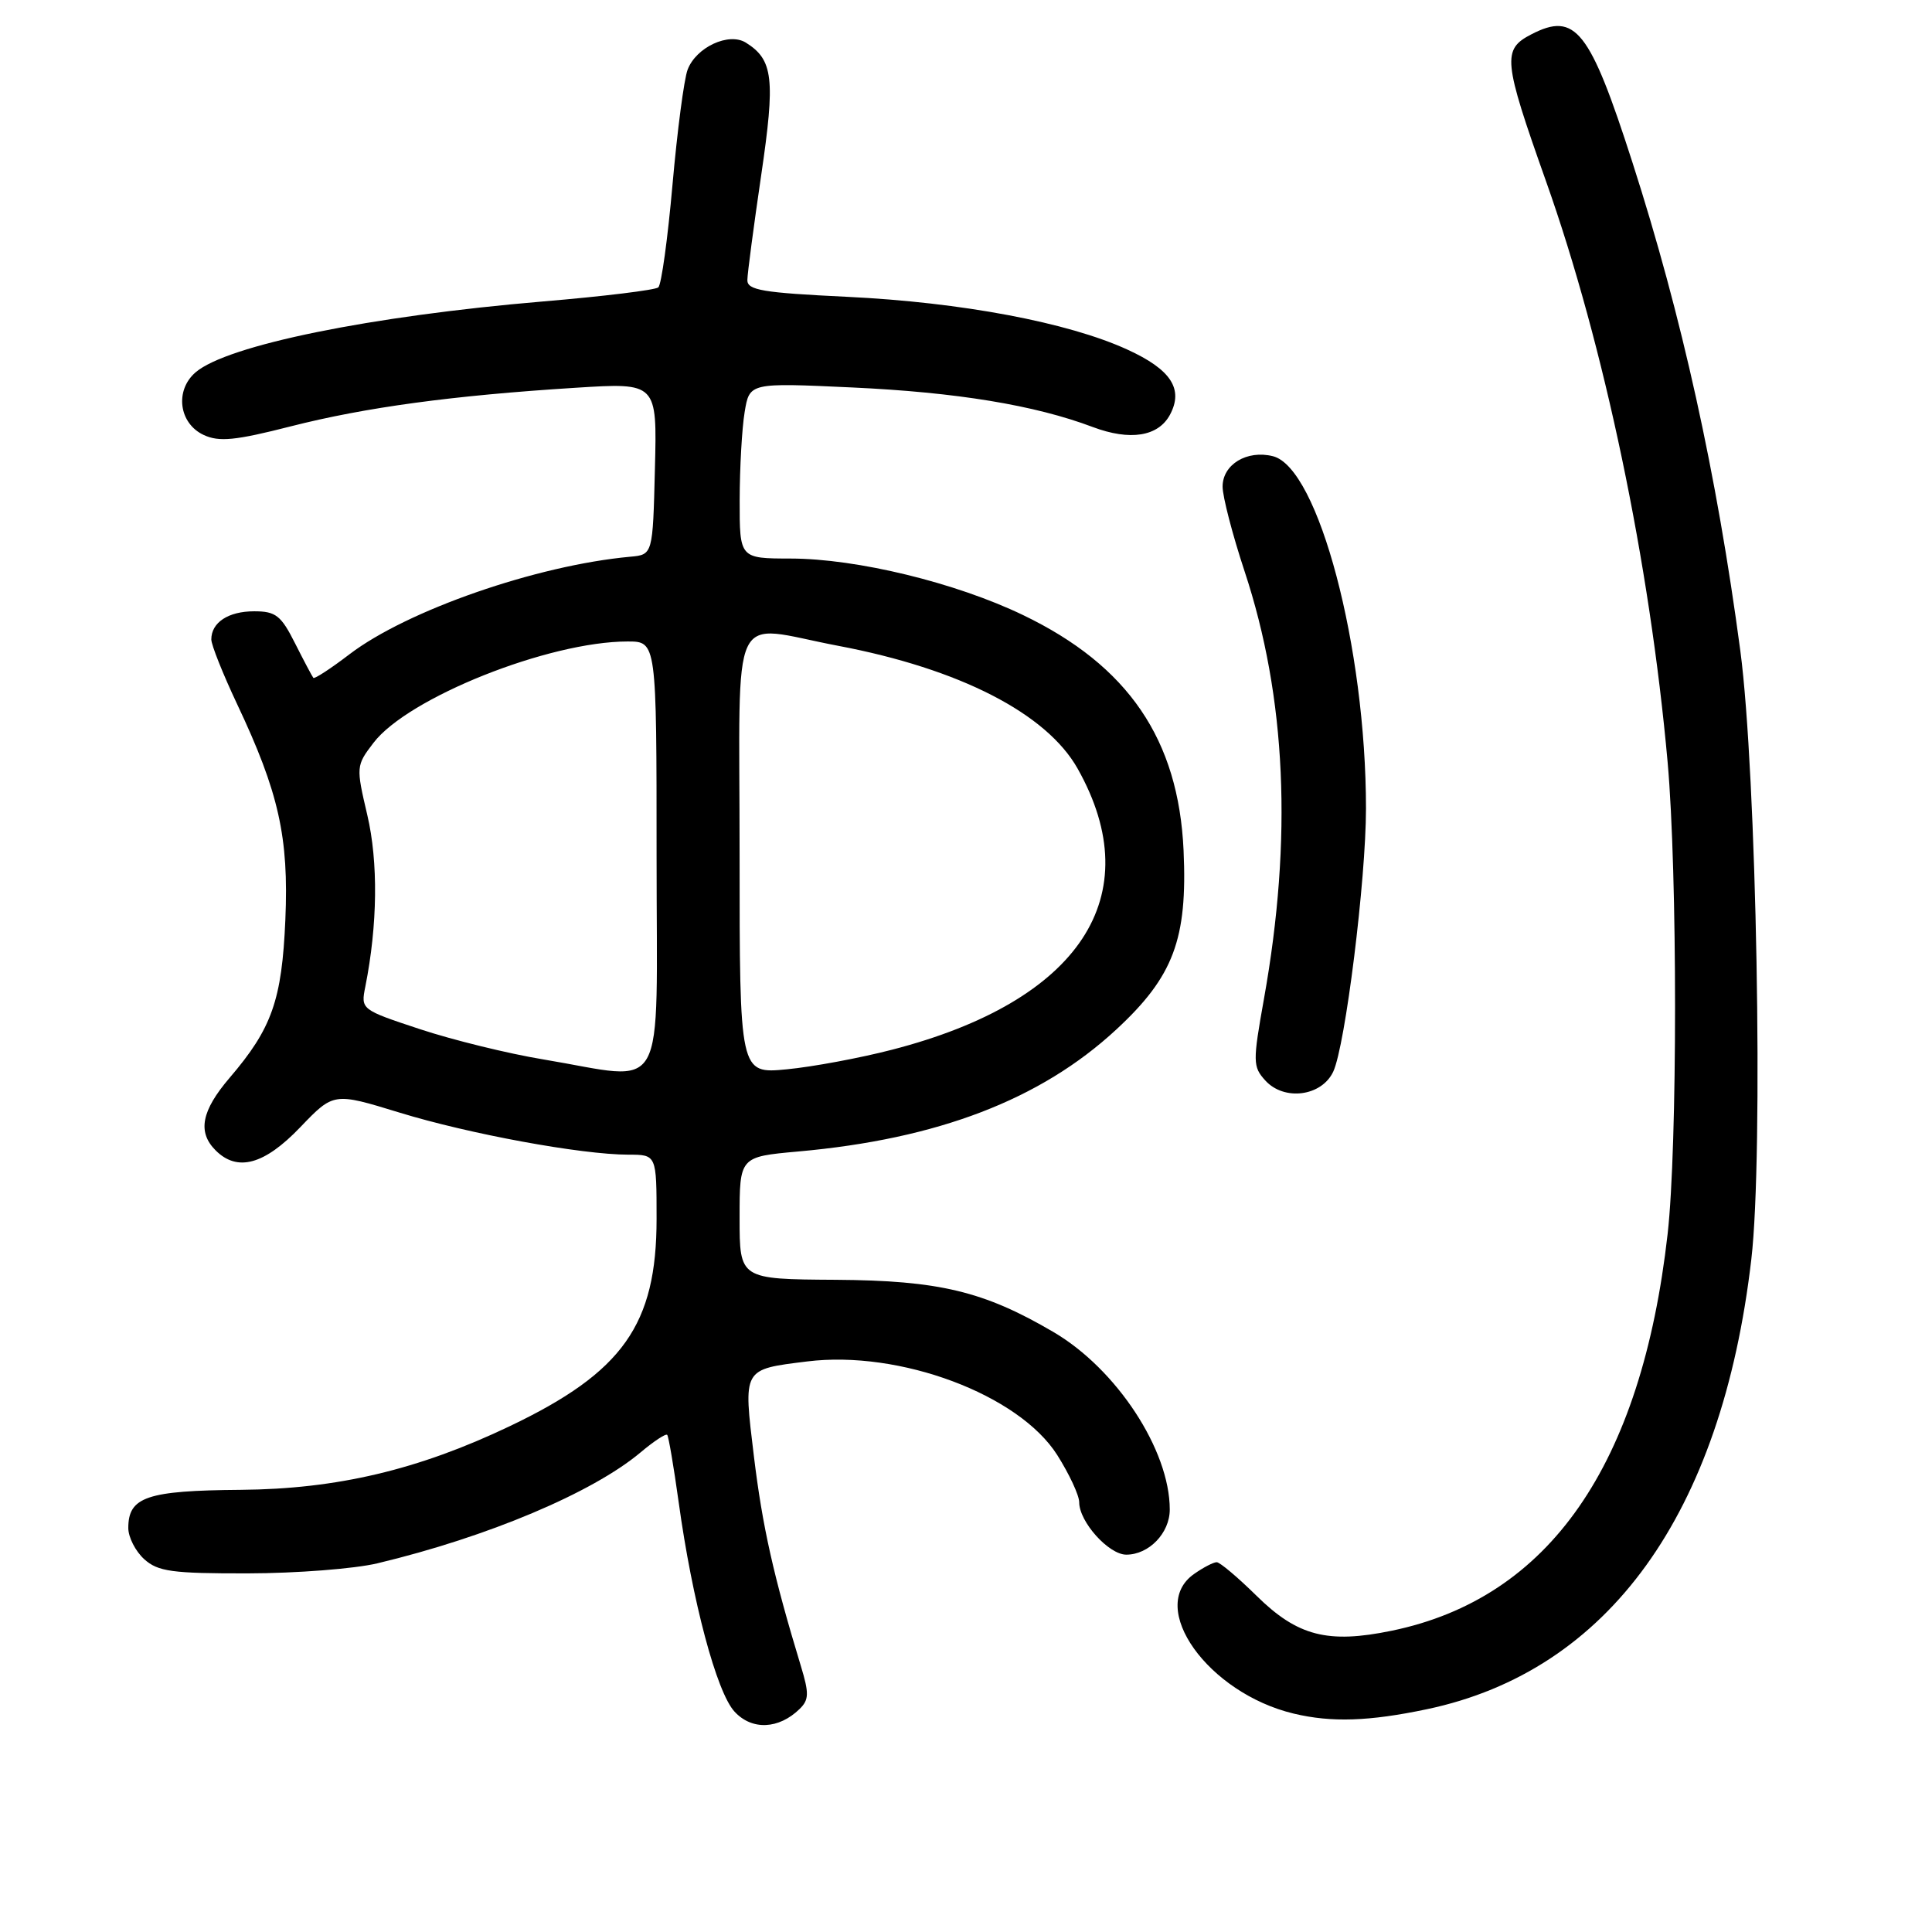 <?xml version="1.0" encoding="UTF-8" standalone="no"?>
<!DOCTYPE svg PUBLIC "-//W3C//DTD SVG 1.1//EN" "http://www.w3.org/Graphics/SVG/1.1/DTD/svg11.dtd" >
<svg xmlns="http://www.w3.org/2000/svg" xmlns:xlink="http://www.w3.org/1999/xlink" version="1.1" viewBox="0 0 256 256">
 <g >
 <path fill="currentColor"
d=" M 105.96 226.44 C 107.20 225.23 107.22 224.37 106.12 220.76 C 102.48 208.77 101.03 202.27 99.90 193.00 C 98.48 181.25 98.35 181.47 106.94 180.40 C 119.21 178.87 135.00 184.77 140.09 192.80 C 141.69 195.33 143.00 198.14 143.00 199.06 C 143.00 201.65 146.91 206.00 149.24 206.00 C 152.24 206.00 155.00 203.14 155.00 200.02 C 155.00 192.15 147.96 181.40 139.57 176.49 C 130.36 171.09 124.42 169.67 110.75 169.58 C 98.00 169.50 98.00 169.50 98.00 161.39 C 98.00 153.28 98.00 153.28 105.75 152.58 C 124.27 150.93 137.87 145.71 147.90 136.43 C 155.50 129.40 157.36 124.44 156.83 112.69 C 156.16 97.98 149.50 88.20 135.56 81.50 C 126.63 77.20 113.53 74.02 104.75 74.01 C 98.00 74.00 98.00 74.00 98.01 66.25 C 98.02 61.99 98.31 56.75 98.67 54.60 C 99.31 50.71 99.31 50.71 112.90 51.34 C 126.76 51.98 137.10 53.68 144.79 56.58 C 149.74 58.44 153.47 57.85 155.03 54.95 C 156.85 51.54 155.16 48.96 149.38 46.32 C 141.52 42.72 127.41 40.06 112.25 39.33 C 101.04 38.79 99.00 38.45 99.03 37.10 C 99.04 36.22 99.87 29.98 100.86 23.23 C 102.75 10.41 102.46 7.92 98.83 5.65 C 96.57 4.24 92.23 6.26 91.11 9.24 C 90.64 10.48 89.74 17.34 89.11 24.47 C 88.48 31.60 87.64 37.72 87.23 38.08 C 86.83 38.43 79.97 39.27 72.00 39.94 C 49.11 41.87 30.12 45.74 25.92 49.33 C 23.13 51.73 23.70 56.11 27.00 57.64 C 29.03 58.58 31.19 58.37 38.50 56.50 C 48.44 53.97 59.92 52.41 76.28 51.38 C 87.07 50.70 87.07 50.70 86.78 62.10 C 86.50 73.50 86.50 73.50 83.50 73.77 C 71.09 74.91 53.95 80.87 46.30 86.70 C 43.83 88.59 41.68 89.99 41.52 89.82 C 41.37 89.64 40.28 87.59 39.10 85.25 C 37.24 81.55 36.54 81.00 33.68 81.00 C 30.25 81.00 28.00 82.48 28.00 84.73 C 28.00 85.46 29.54 89.31 31.41 93.28 C 36.95 105.00 38.28 110.94 37.81 121.89 C 37.35 132.52 36.03 136.27 30.44 142.80 C 26.69 147.18 26.14 150.00 28.57 152.43 C 31.45 155.31 35.02 154.34 39.78 149.37 C 44.21 144.75 44.21 144.75 52.92 147.42 C 62.16 150.26 77.03 152.99 83.25 153.00 C 87.00 153.00 87.00 153.00 87.00 161.51 C 87.00 175.53 82.54 181.82 67.54 188.98 C 55.43 194.76 44.63 197.31 31.90 197.41 C 19.47 197.51 17.00 198.34 17.00 202.47 C 17.00 203.69 17.95 205.55 19.11 206.60 C 20.93 208.24 22.79 208.50 32.86 208.48 C 39.26 208.47 46.98 207.87 50.00 207.15 C 64.62 203.66 78.53 197.79 84.89 192.44 C 86.65 190.96 88.23 189.92 88.41 190.13 C 88.59 190.33 89.27 194.32 89.92 199.00 C 91.73 212.13 94.95 224.23 97.33 226.80 C 99.63 229.30 103.19 229.15 105.96 226.44 Z  M 189.07 226.48 C 213.13 221.42 228.14 200.61 232.06 166.86 C 233.68 153.00 232.76 102.45 230.60 86.21 C 227.49 62.86 222.85 41.85 216.30 21.50 C 210.65 3.93 208.75 1.53 202.91 4.55 C 199.03 6.55 199.17 7.99 204.85 24.00 C 212.57 45.75 218.60 74.58 220.97 101.00 C 222.28 115.73 222.28 151.84 220.97 163.50 C 217.50 194.18 205.28 211.77 184.41 216.08 C 175.94 217.83 171.92 216.79 166.51 211.46 C 164.02 209.01 161.64 207.00 161.22 207.00 C 160.79 207.00 159.44 207.70 158.22 208.56 C 151.94 212.96 160.06 224.34 171.42 227.06 C 176.43 228.26 181.42 228.09 189.07 226.48 Z  M 176.66 142.00 C 178.26 138.59 181.00 116.56 181.00 107.13 C 181.00 85.79 174.70 61.97 168.67 60.45 C 165.23 59.59 162.00 61.54 162.00 64.48 C 162.00 65.80 163.31 70.85 164.91 75.69 C 170.44 92.40 171.28 111.10 167.48 132.36 C 165.99 140.70 166.00 141.34 167.65 143.16 C 170.14 145.92 175.12 145.28 176.66 142.00 Z  M 72.00 140.38 C 67.33 139.61 59.97 137.80 55.65 136.37 C 47.82 133.78 47.80 133.76 48.41 130.72 C 50.03 122.58 50.13 114.22 48.67 108.00 C 47.17 101.60 47.18 101.45 49.48 98.44 C 54.04 92.45 72.71 85.00 83.16 85.00 C 87.00 85.00 87.00 85.00 87.00 113.50 C 87.00 146.11 88.65 143.15 72.00 140.38 Z  M 98.00 113.14 C 98.00 79.52 96.45 82.80 111.05 85.57 C 127.16 88.62 138.69 94.54 142.80 101.86 C 152.29 118.74 143.09 132.67 118.21 139.09 C 113.97 140.19 107.69 141.36 104.25 141.69 C 98.00 142.29 98.00 142.29 98.00 113.14 Z "/>
</g>
</svg>